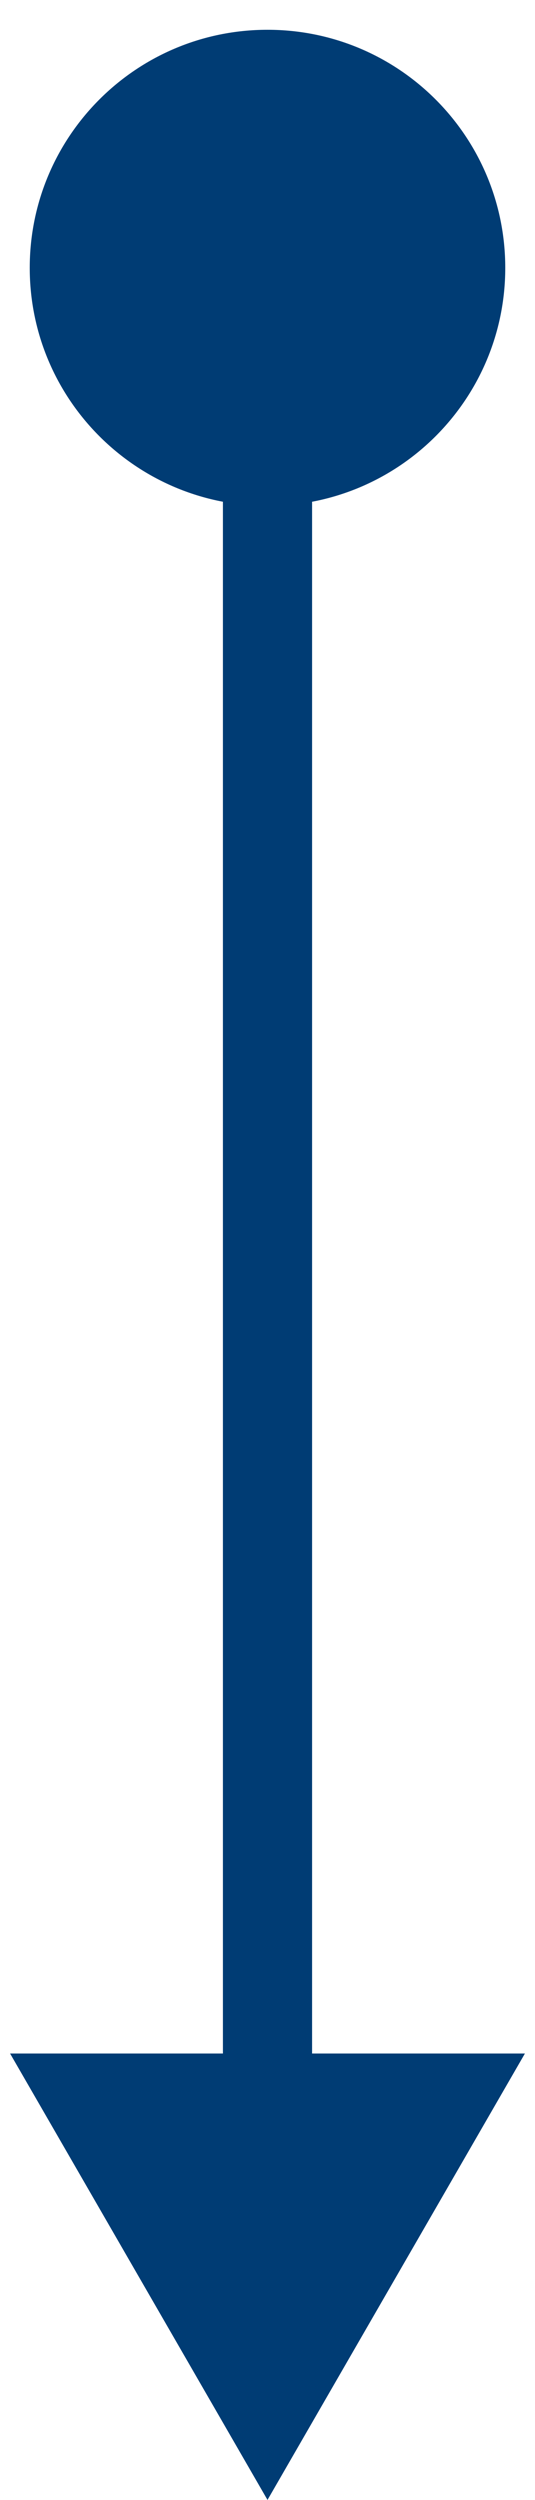 <svg width="12" height="56" viewBox="0 0 12 56" fill="none" xmlns="http://www.w3.org/2000/svg">
<path d="M6 0.667C3.054 0.667 0.667 3.054 0.667 6C0.667 8.946 3.054 11.333 6 11.333C8.946 11.333 11.333 8.946 11.333 6C11.333 3.054 8.946 0.667 6 0.667ZM6 56L11.774 46L0.226 46L6 56ZM5 6L5 47L7 47L7 6L5 6Z" fill="#003C74"/>
</svg>
